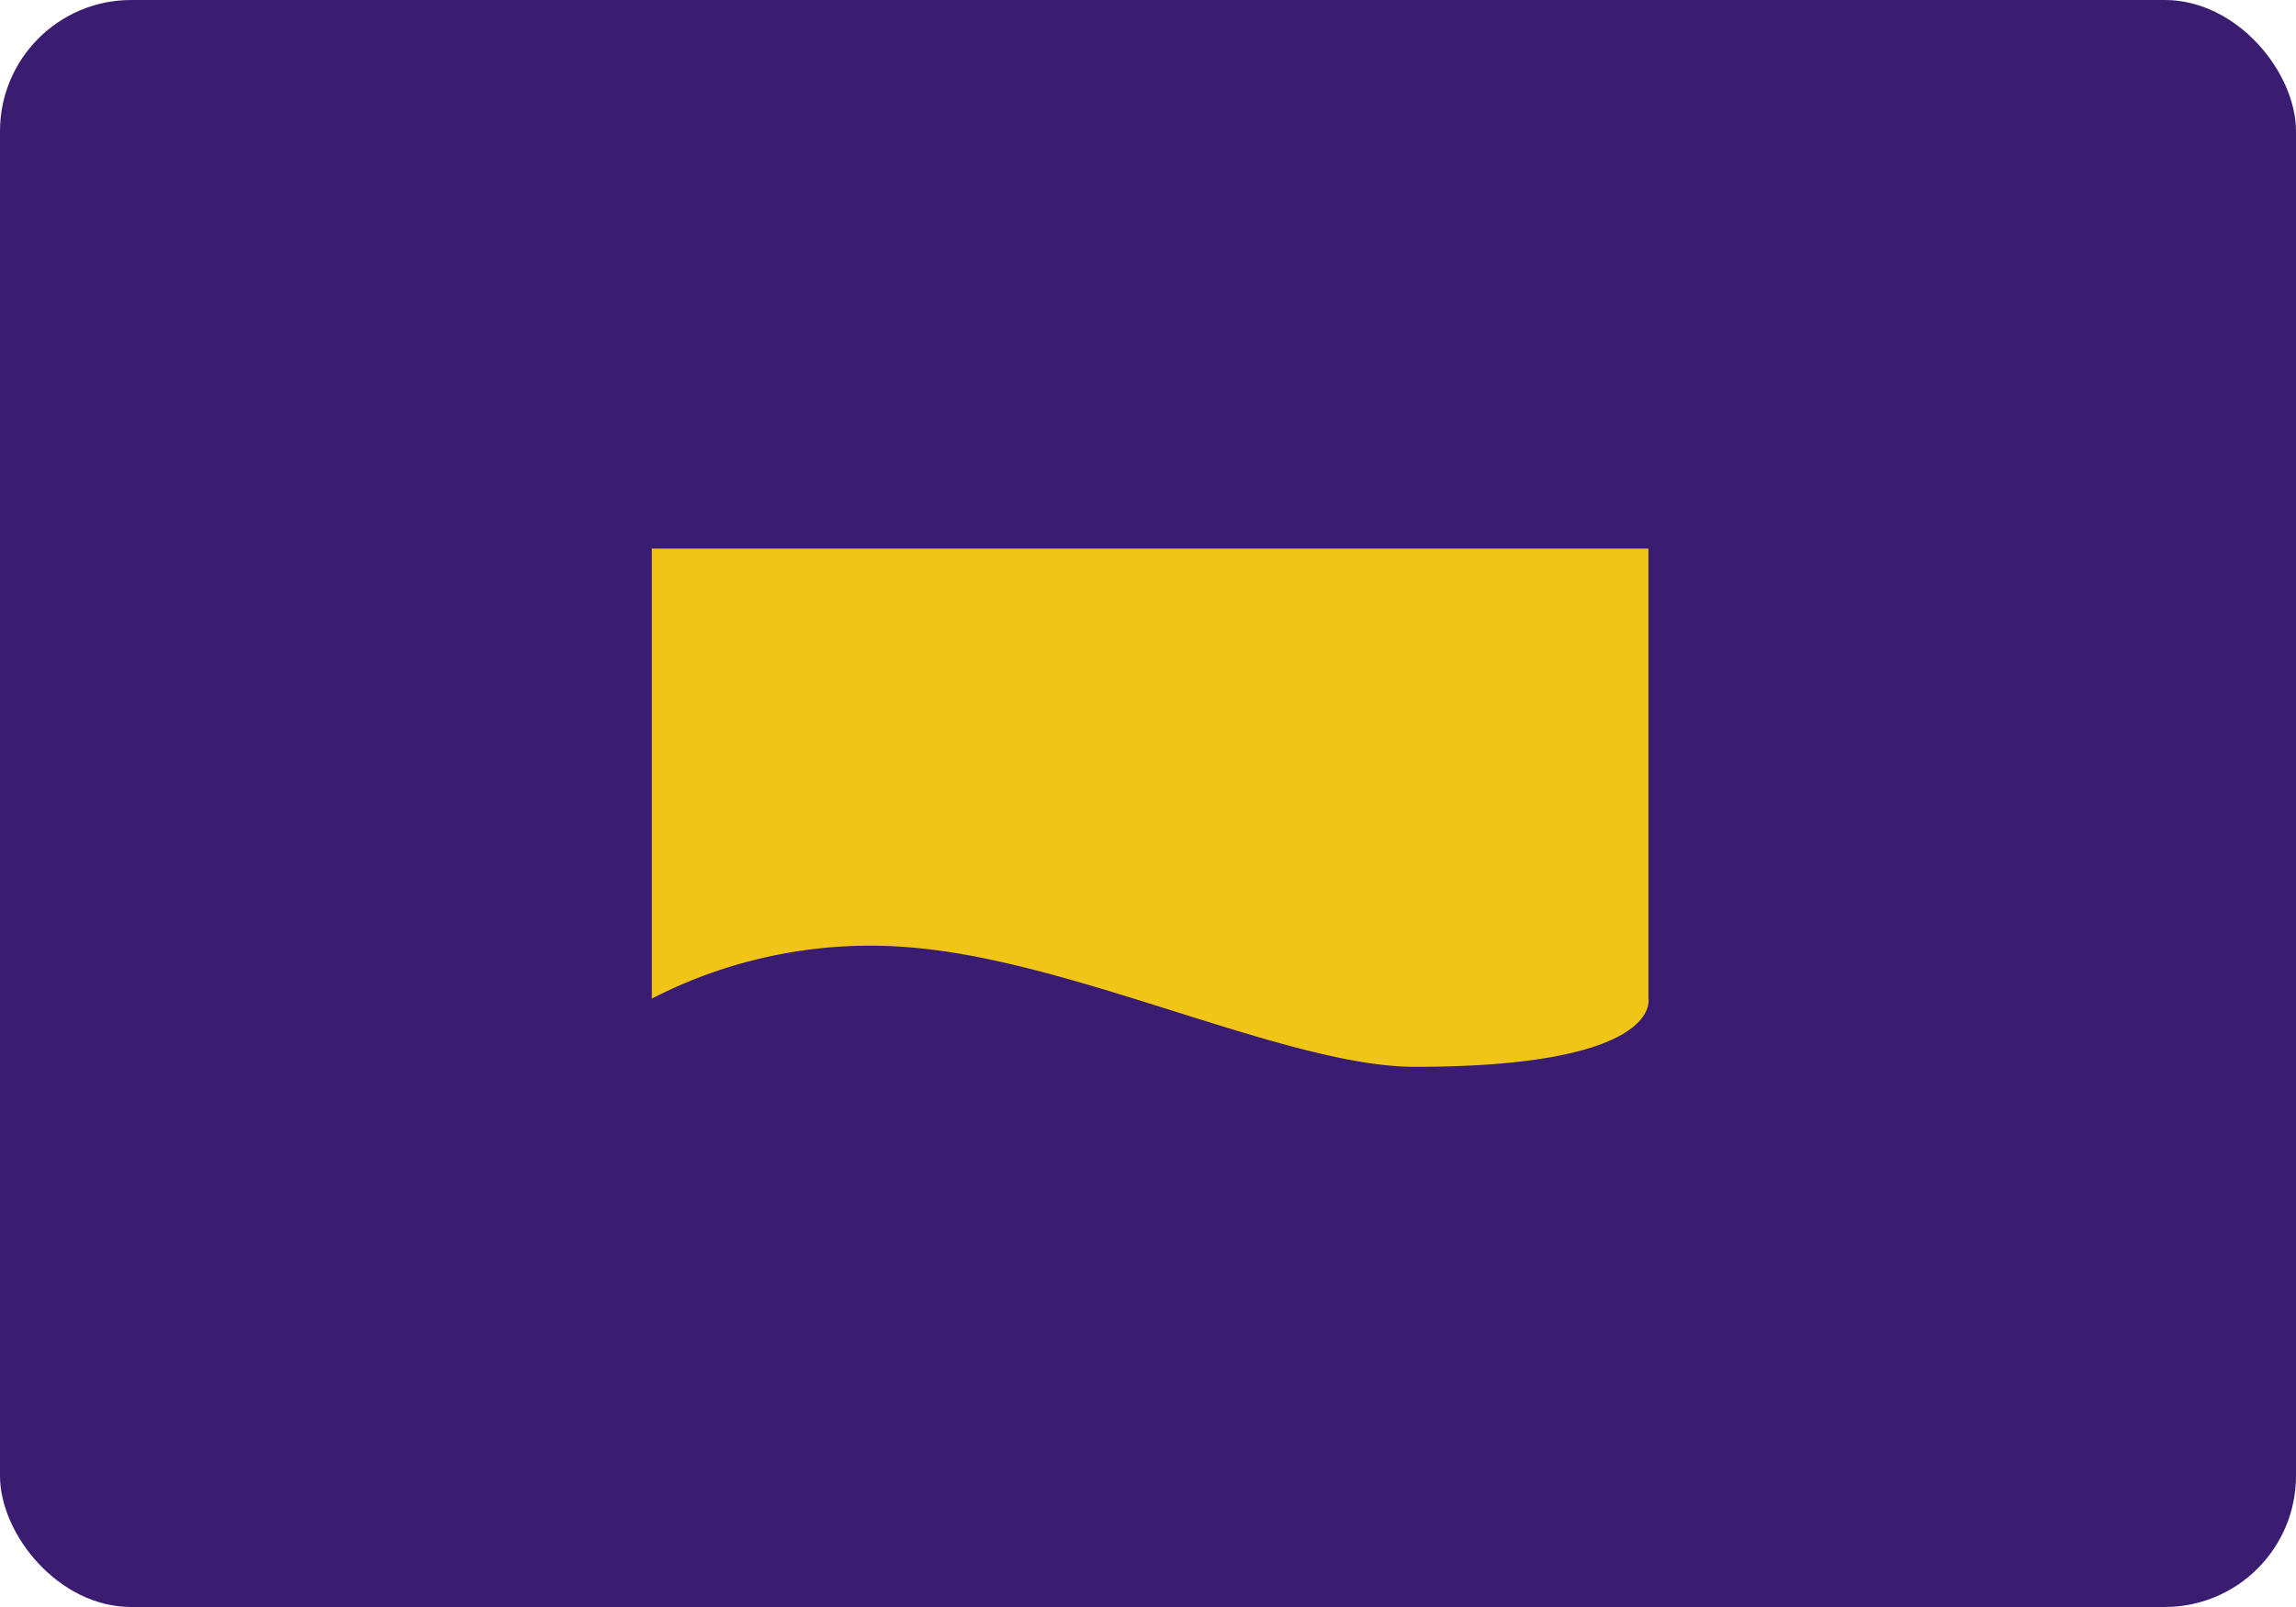 <svg xmlns="http://www.w3.org/2000/svg" width="210" height="147" viewBox="0 0 210 147">
  <g id="Grupo_1105223" data-name="Grupo 1105223" transform="translate(-1010 -2724)">
    <rect id="Rectángulo_405272" data-name="Rectángulo 405272" width="210" height="147" rx="12" transform="translate(1010 2724)" fill="#3a1d71"/>
    <path id="Trazado_890677" data-name="Trazado 890677" d="M2585.617-8952.653v-41.165h91.152v41.165s1.411,6.241-21.377,6.241c-11.257,0-30.141-9.231-44.857-10.8A43.6,43.6,0,0,0,2585.617-8952.653Z" transform="translate(-1516 11768)" fill="#f0c518"/>
  </g>
</svg>
